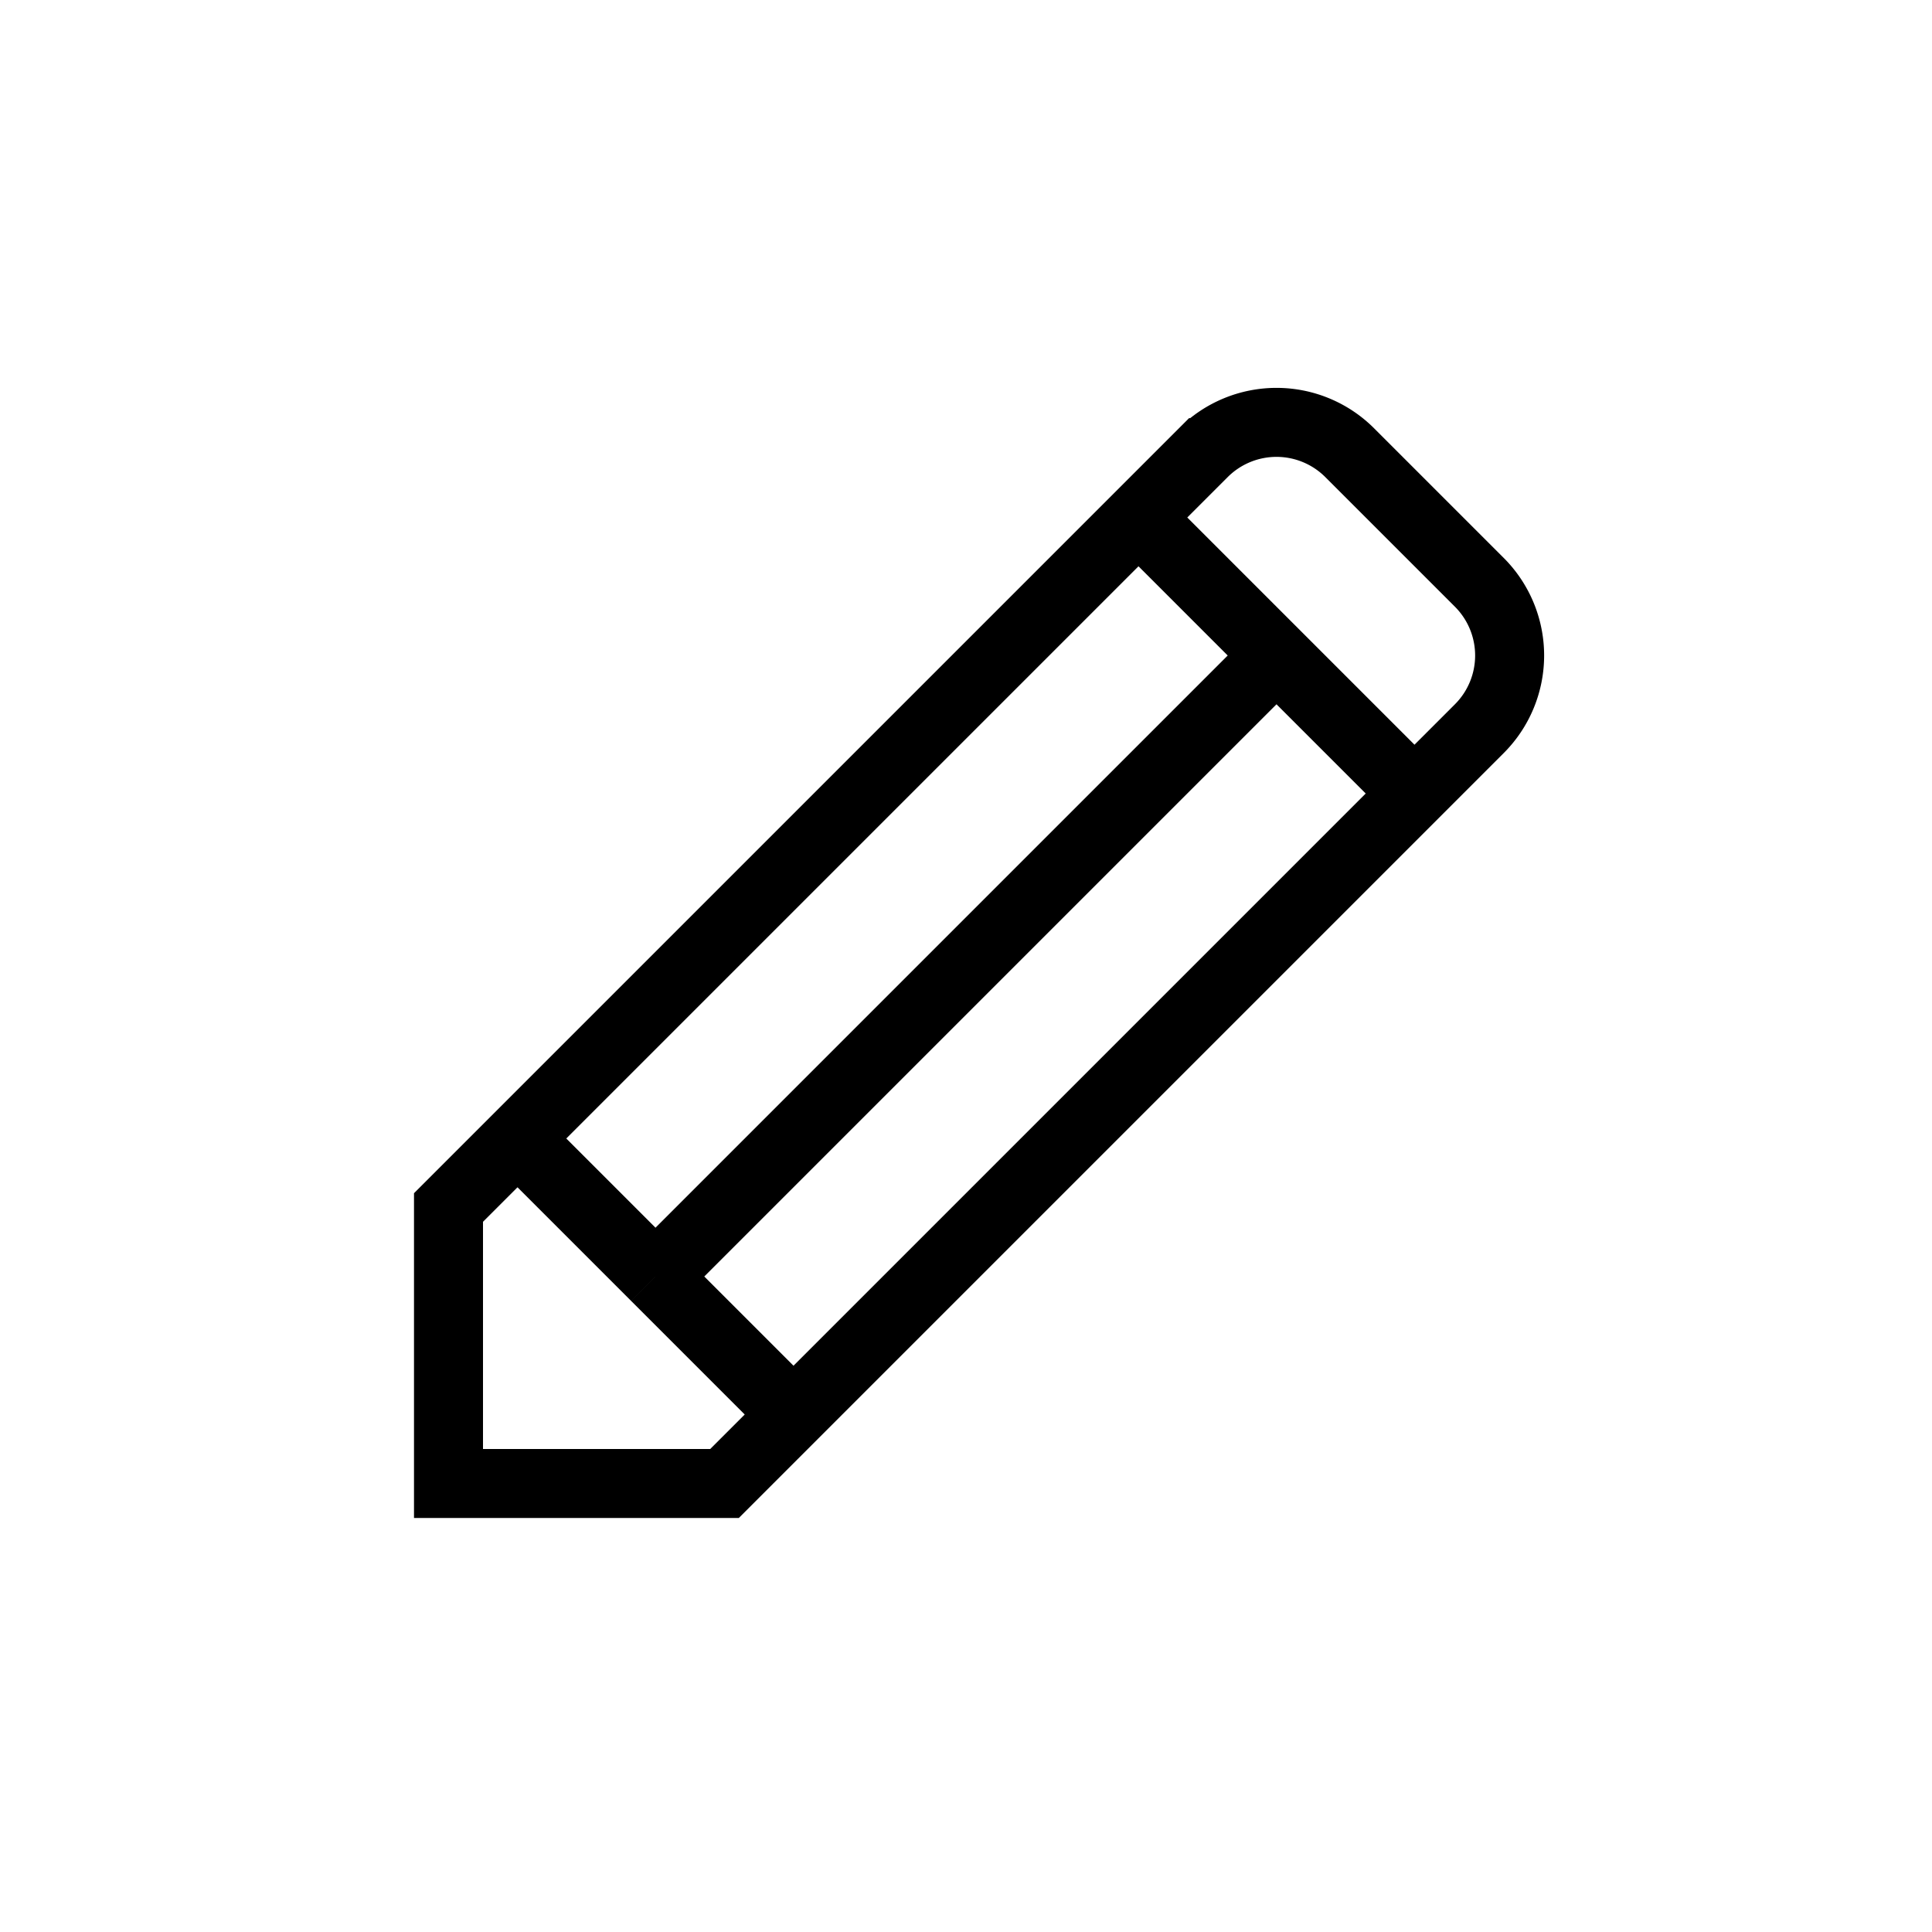 <svg xmlns="http://www.w3.org/2000/svg" width="28" height="28" viewBox="0 0 28 28" fill="none">
    <path stroke="currentColor"
        d="M7.5 16.5l-1 1v4h4l1-1m-4-4l2 2m-2-2l9-9m-5 13l-2-2m2 2l9-9m-11 7l9-9m0 0l-2-2m2 2l2 2m-4-4l.94-.94a1.5 1.5 0 0 1 2.12 0l1.88 1.88a1.5 1.5 0 0 1 0 2.12l-.94.94">
    </path>
</svg>
